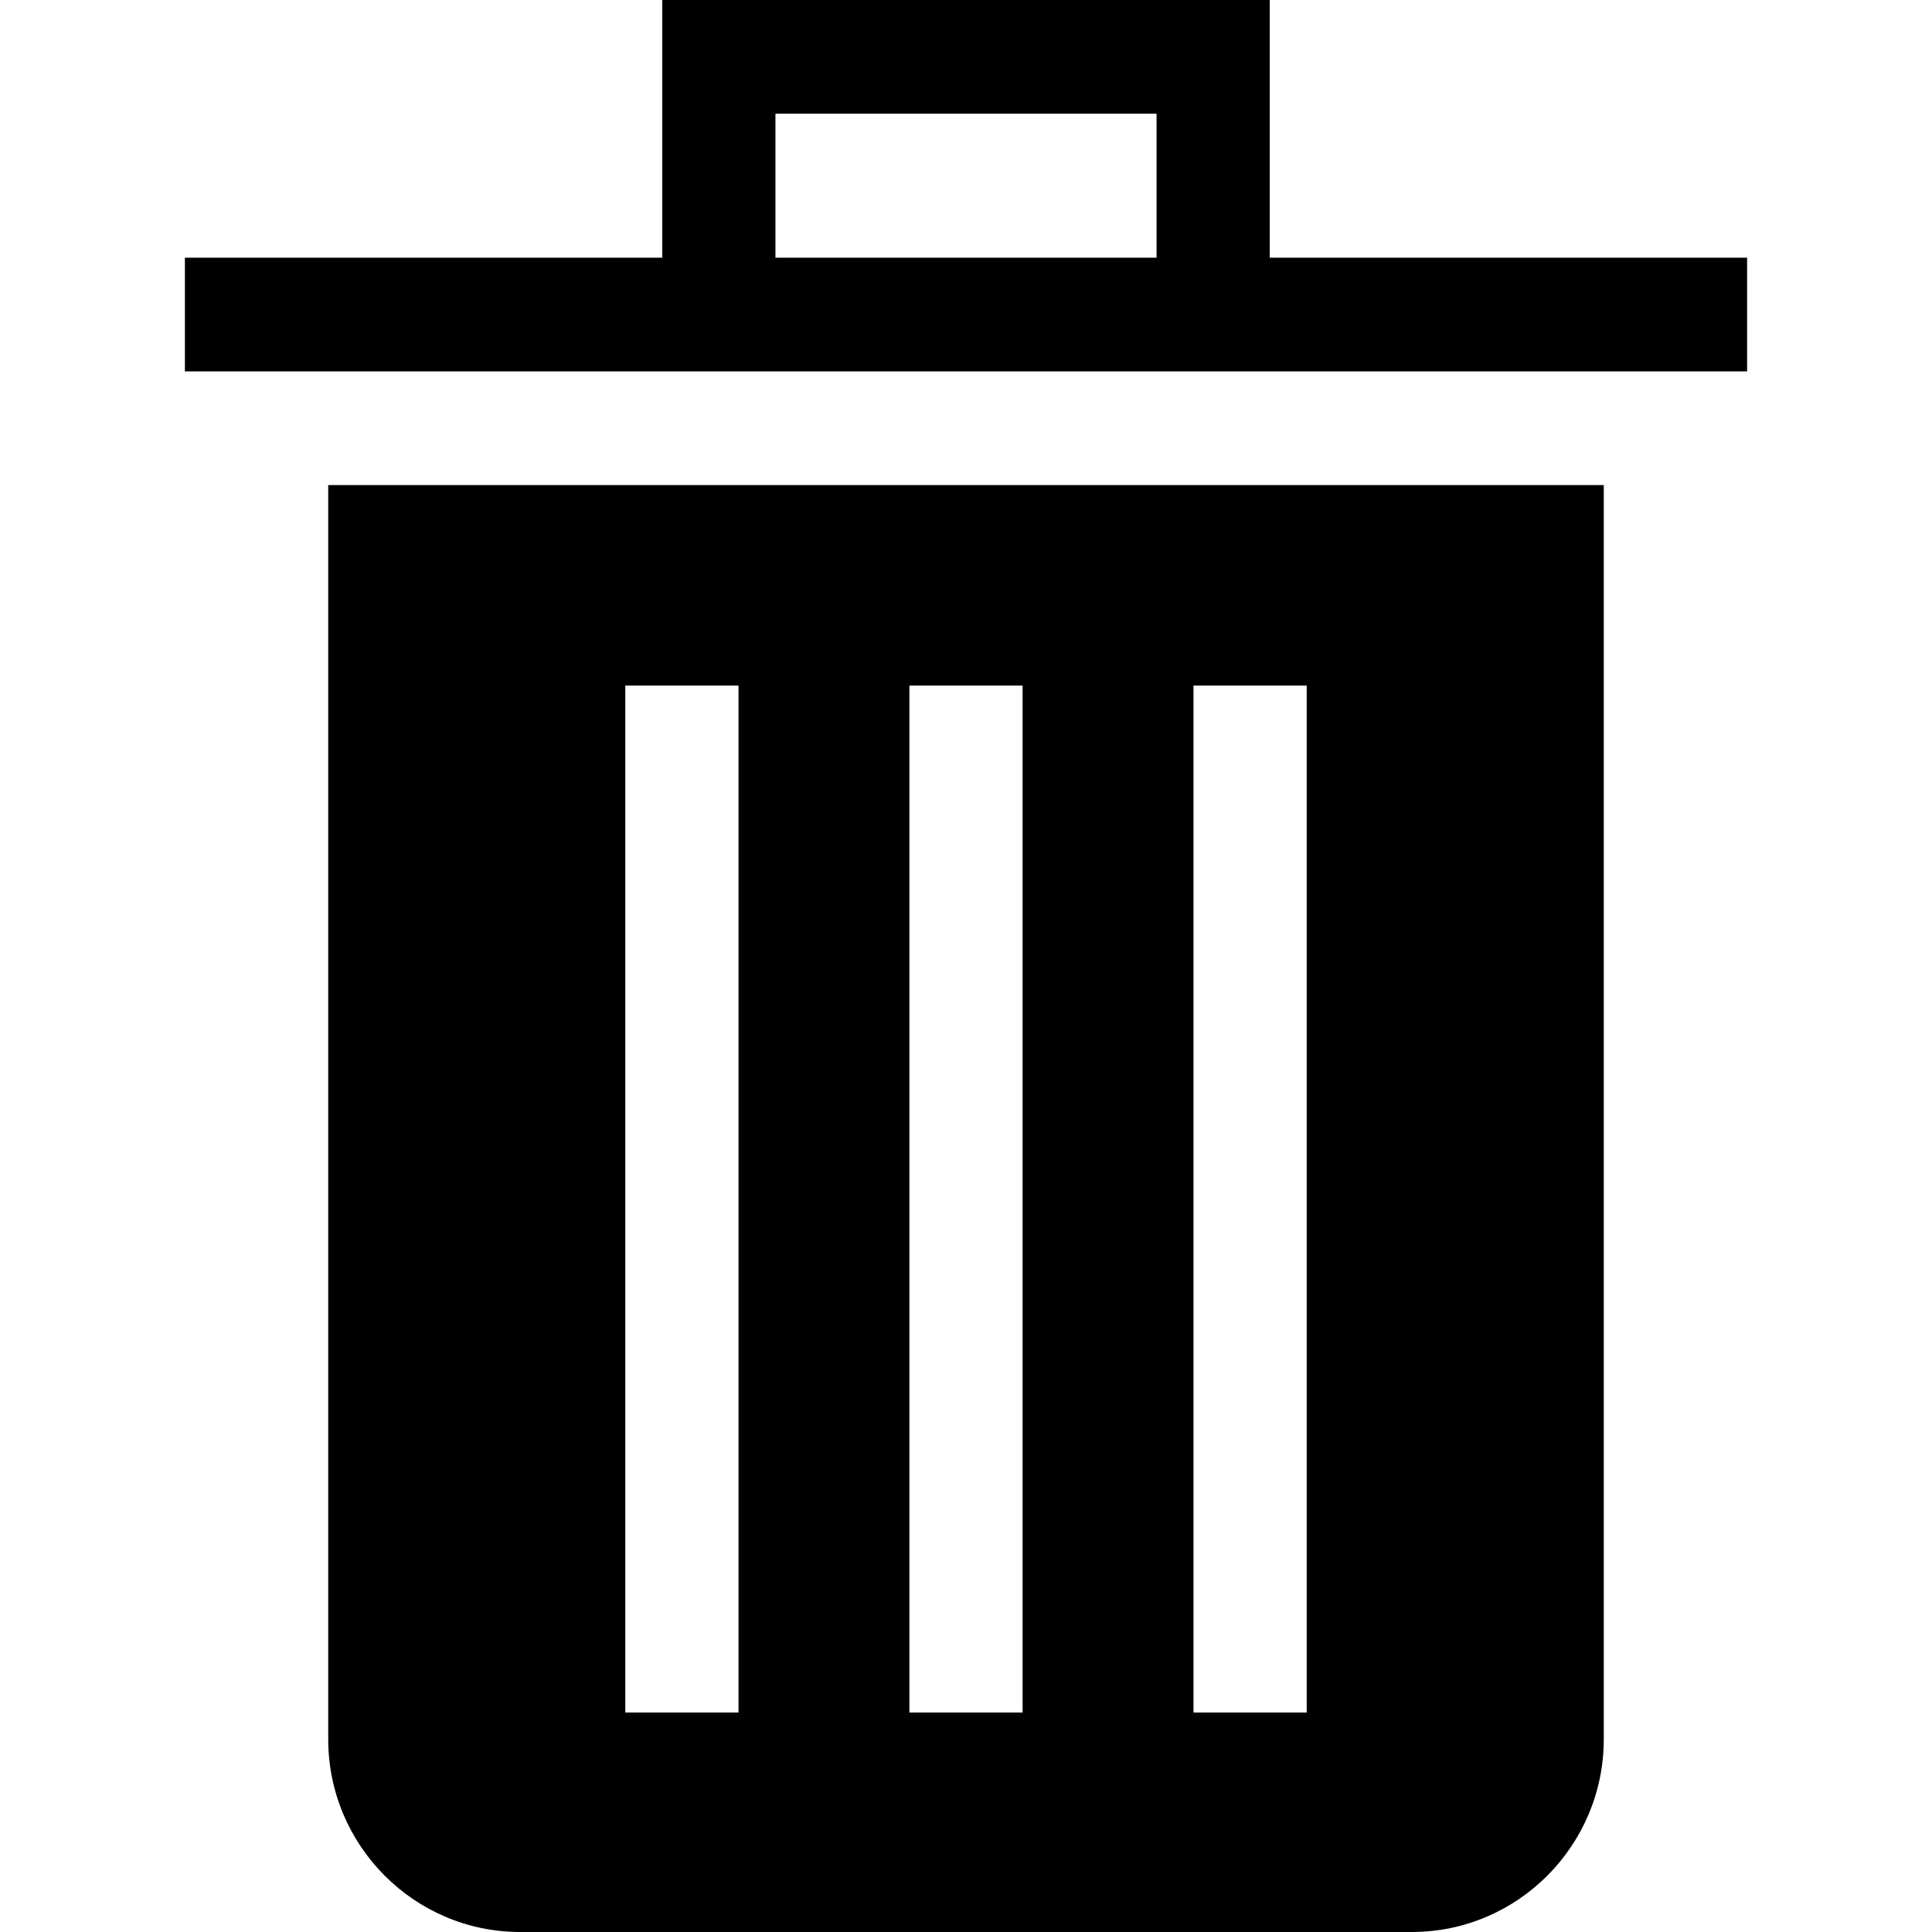 <svg id="Capa_1" enable-background="new 0 0 512 512" height="512" viewBox="0 0 512 512" width="512" xmlns="http://www.w3.org/2000/svg"><path d="m86.983 460.921c0 28.165 22.816 51.079 50.861 51.079h236.311c28.045 0 50.861-22.914 50.861-51.079v-332.373h-338.033zm229.305-279.238h30v272.159h-30zm-75.288 0h30v272.159h-30zm-75.288 0h30v272.159h-30z"/><path d="m336.5 68.291v-68.291h-161v68.291h-126.5v30.129h414v-30.129zm-131-38.163h101v38.163h-101z"/></svg>